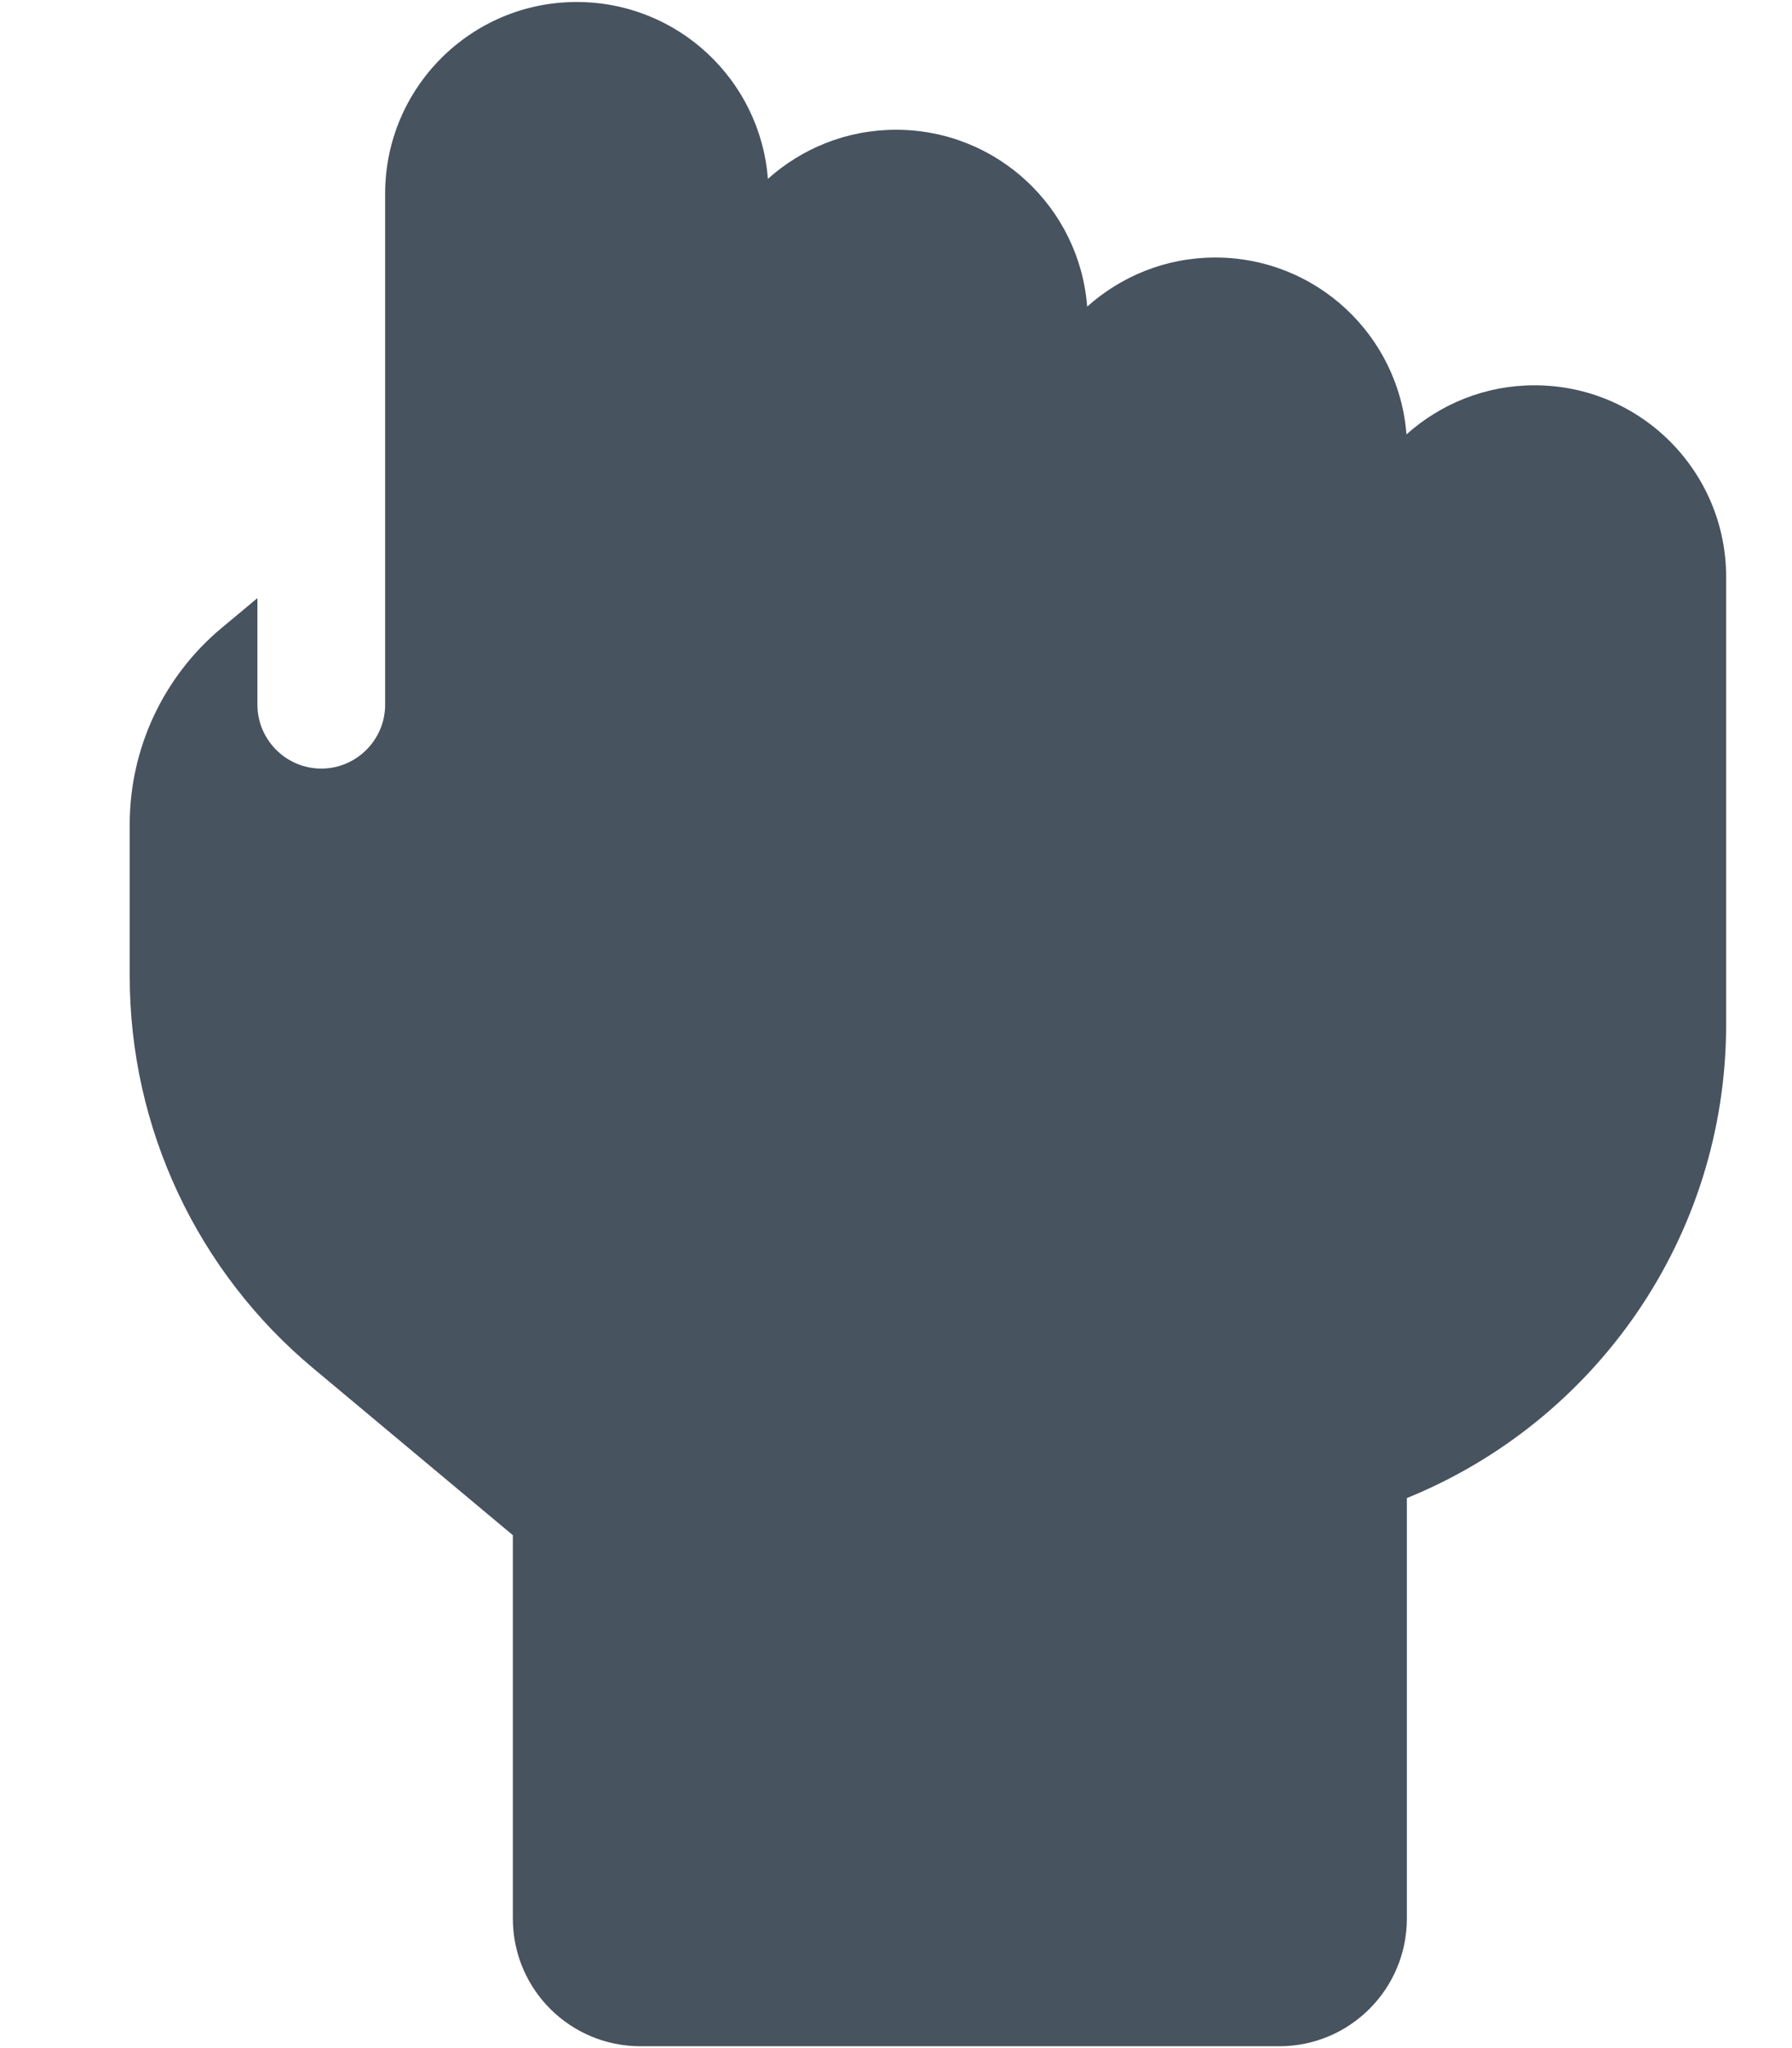 <svg width="449" height="513" viewBox="0 0 449 513" fill="none" xmlns="http://www.w3.org/2000/svg">
<g clip-path="url(#clip0_104_1530)">
<path d="M144.5 0.5C118 0.5 96.5 22 96.5 48.5V96.5V125V176.5C96.5 185.3 89.3 192.5 80.5 192.5C71.7 192.5 64.5 185.3 64.5 176.5V149.8L55.5 157.3C40.9 169.5 32.5 187.5 32.5 206.5V244.5C32.5 282.5 49.4 318.5 78.6 342.8L128.5 384.5V480.5C128.5 498.2 142.8 512.5 160.5 512.5H320.5C338.2 512.5 352.5 498.2 352.5 480.5V375.2C399.4 356.2 432.5 310.2 432.5 256.5V176.5V160.5V144.5C432.5 118 411 96.5 384.5 96.5C372.1 96.5 360.9 101.2 352.4 108.8C350.5 84 329.8 64.5 304.5 64.5C292.1 64.5 280.9 69.2 272.4 76.8C270.5 52 249.8 32.5 224.5 32.5C212.1 32.5 200.9 37.2 192.4 44.8C190.5 20 169.8 0.5 144.5 0.5Z" fill="#47535F"/>
</g>
<defs>
<clipPath id="clip0_104_1530">
<rect width="448" height="512" fill="white" transform="translate(0.5 0.5)"/>
</clipPath>
</defs>
</svg>
